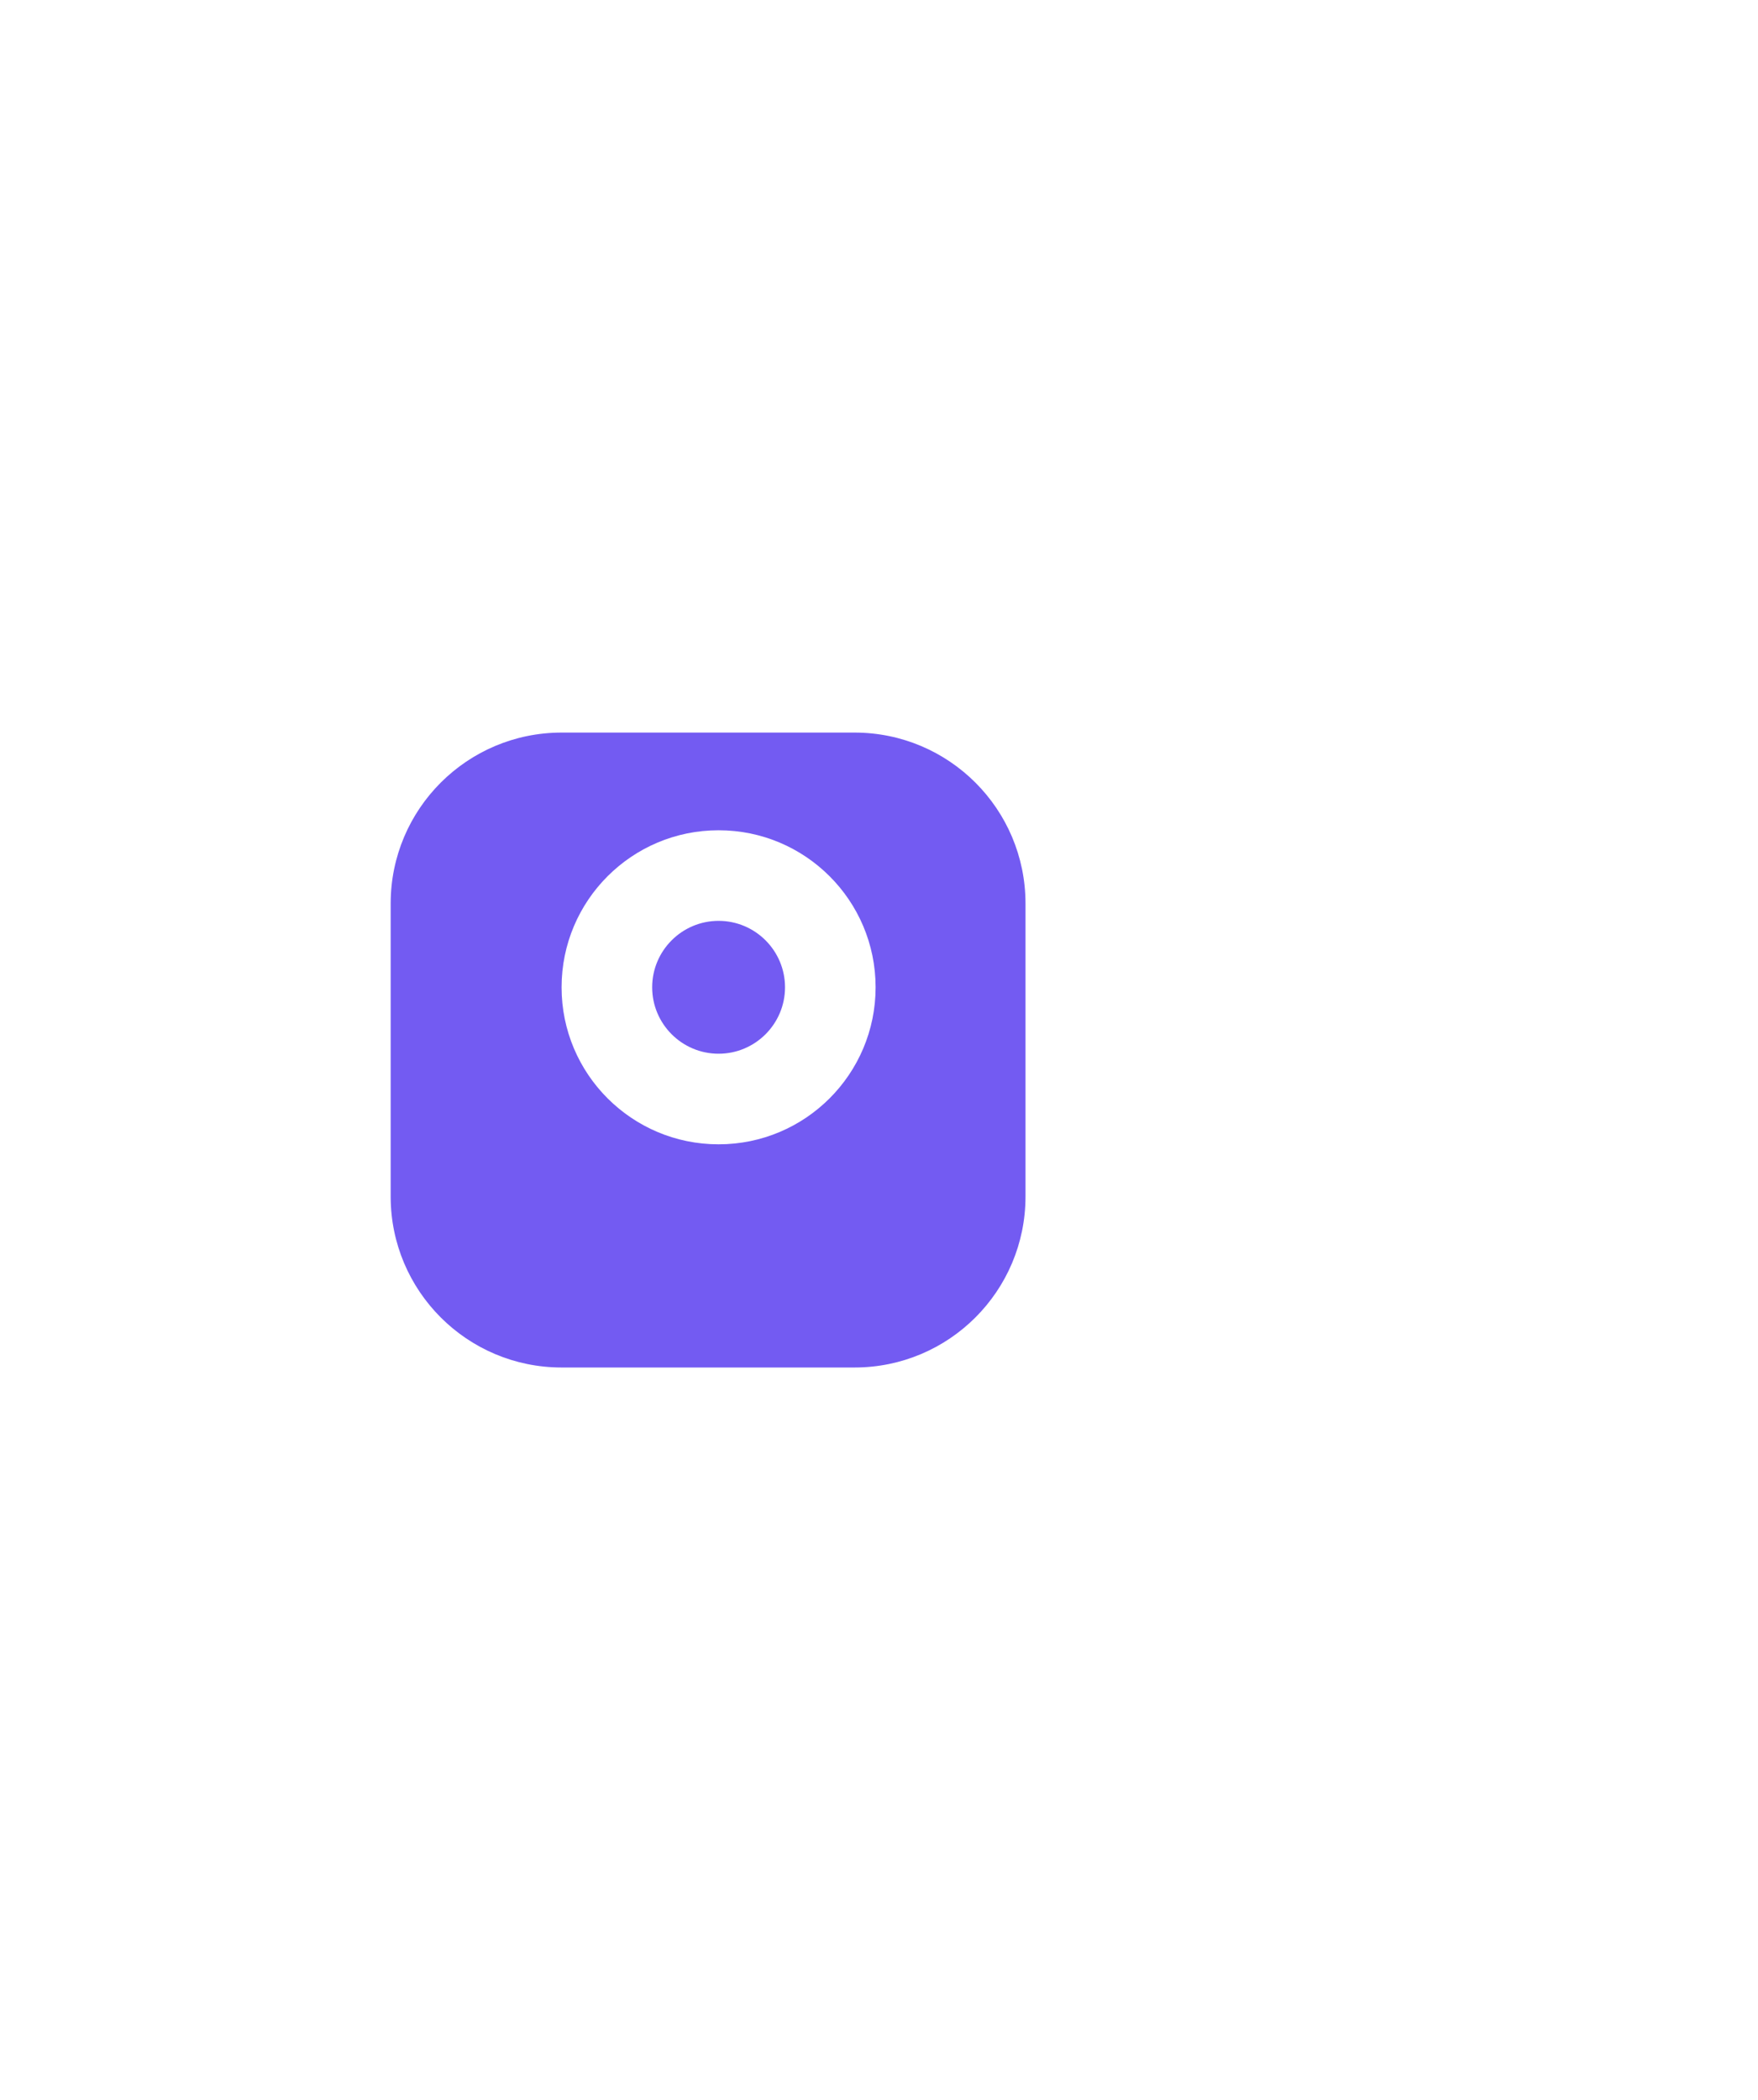 <svg width="72" height="86" viewBox="0 0 72 86" fill="none" xmlns="http://www.w3.org/2000/svg">
<g filter="url(#filter0_d_0_1)">
<path d="M23 27H35C38.866 27 42 30.134 42 34V46C42 49.866 38.866 53 35 53H23C19.134 53 16 49.866 16 46V34C16 30.134 19.134 27 23 27Z" fill="#735BF2"/>
</g>
<path fill-rule="evenodd" clip-rule="evenodd" d="M29.43 37.71C27.93 37.71 26.71 38.93 26.71 40.431C26.71 41.931 27.93 43.151 29.43 43.151C30.931 43.151 32.151 41.931 32.151 40.431C32.151 38.93 30.931 37.71 29.43 37.71ZM29.43 34C32.982 34 35.861 36.879 35.861 40.431C35.861 43.982 32.982 46.861 29.43 46.861C25.879 46.861 23 43.982 23 40.431C23 36.879 25.879 34 29.43 34Z" fill="white"/>
<defs>
<filter id="filter0_d_0_1" x="-14" y="0" width="86" height="86" filterUnits="userSpaceOnUse" color-interpolation-filters="sRGB">
<feFlood flood-opacity="0" result="BackgroundImageFix"/>
<feColorMatrix in="SourceAlpha" type="matrix" values="0 0 0 0 0 0 0 0 0 0 0 0 0 0 0 0 0 0 127 0" result="hardAlpha"/>
<feOffset dy="3"/>
<feGaussianBlur stdDeviation="15"/>
<feColorMatrix type="matrix" values="0 0 0 0 0 0 0 0 0 0 0 0 0 0 0 0 0 0 0.078 0"/>
<feBlend mode="normal" in2="BackgroundImageFix" result="effect1_dropShadow_0_1"/>
<feBlend mode="normal" in="SourceGraphic" in2="effect1_dropShadow_0_1" result="shape"/>
</filter>
</defs>
</svg>
